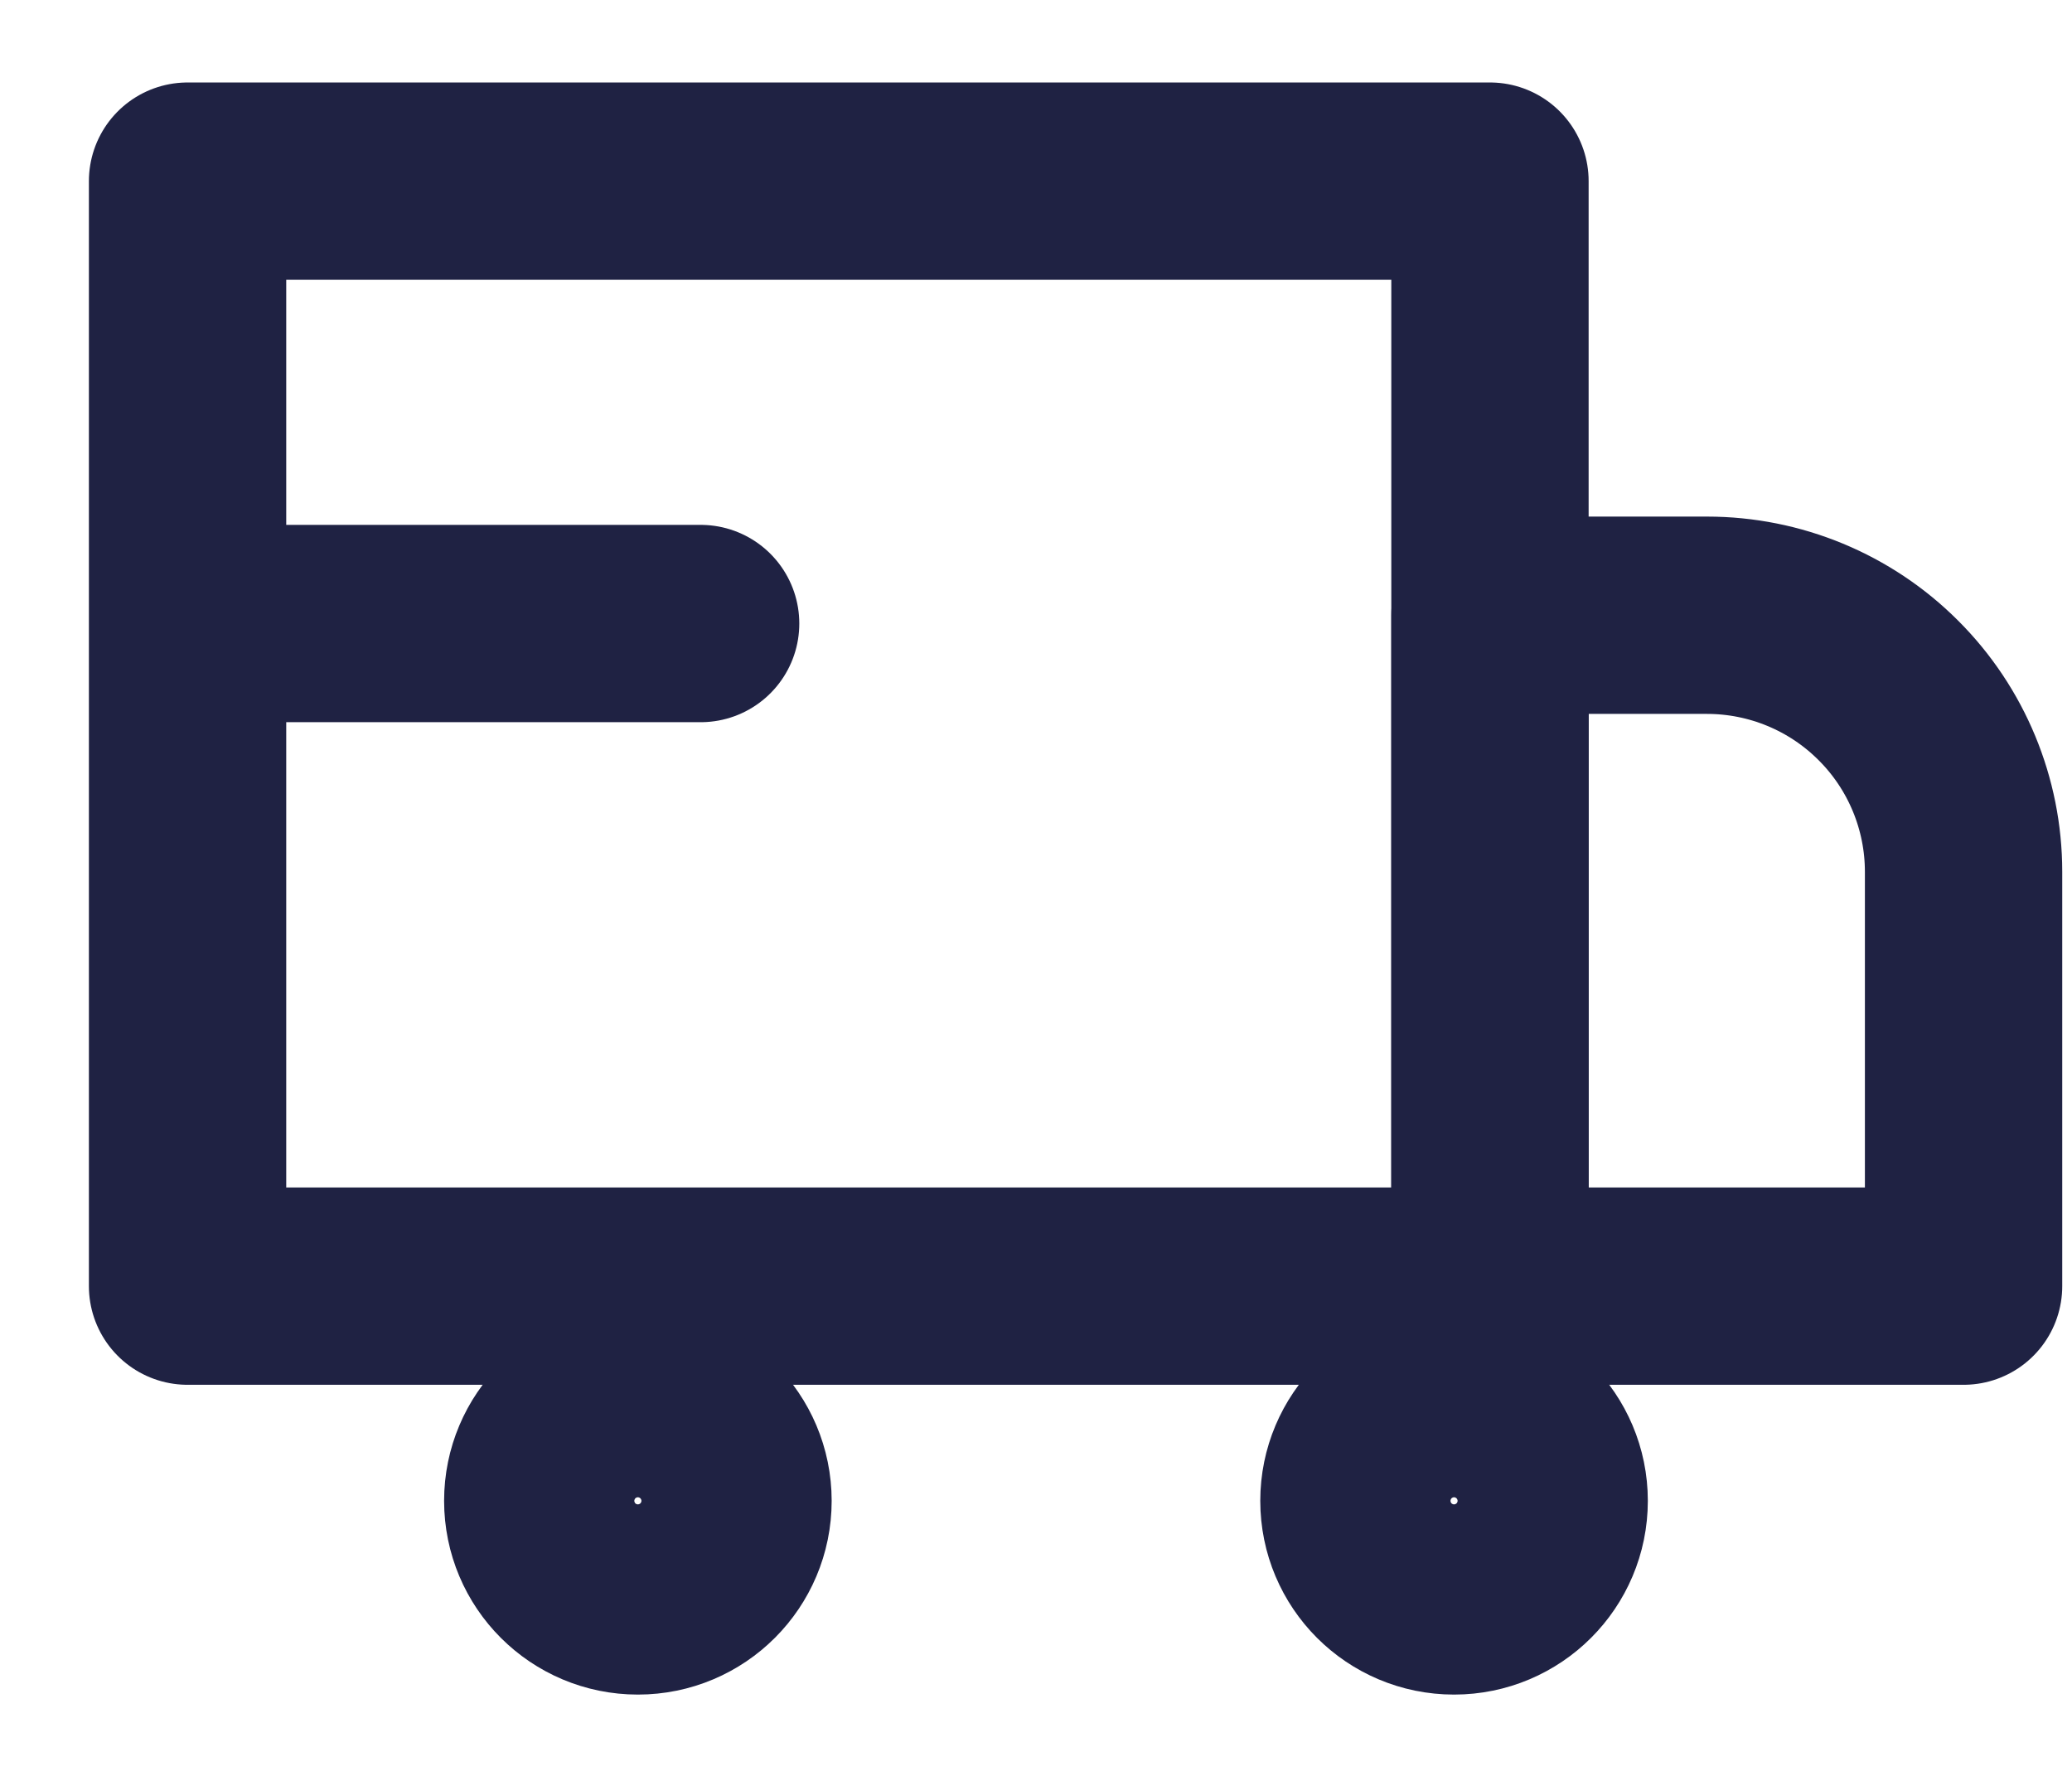 <svg width="21" height="18" viewBox="0 0 21 18" fill="none" xmlns="http://www.w3.org/2000/svg">
<path d="M15.101 1.836H1.901V13.036H15.101V1.836Z" stroke="#1F2243" stroke-width="2" stroke-linecap="round" stroke-linejoin="round"/>
<path d="M15.101 6.236H17.301C17.99 6.236 18.652 6.51 19.139 6.998C19.627 7.485 19.901 8.147 19.901 8.836V13.036H15.101V6.236Z" stroke="#1F2243" stroke-width="2" stroke-linecap="round" stroke-linejoin="round"/>
<path d="M6.465 16.176C6.997 16.176 7.429 15.745 7.429 15.212C7.429 14.68 6.997 14.248 6.465 14.248C5.932 14.248 5.501 14.68 5.501 15.212C5.501 15.745 5.932 16.176 6.465 16.176Z" stroke="#1F2243" stroke-width="2" stroke-linecap="round" stroke-linejoin="round"/>
<path d="M14.737 16.176C15.269 16.176 15.701 15.745 15.701 15.212C15.701 14.68 15.269 14.248 14.737 14.248C14.204 14.248 13.773 14.68 13.773 15.212C13.773 15.745 14.204 16.176 14.737 16.176Z" stroke="#1F2243" stroke-width="2" stroke-linecap="round" stroke-linejoin="round"/>
<path d="M2.301 6.32H7.101" stroke="#1F2243" stroke-width="2" stroke-linecap="round" stroke-linejoin="round"/>
</svg>
